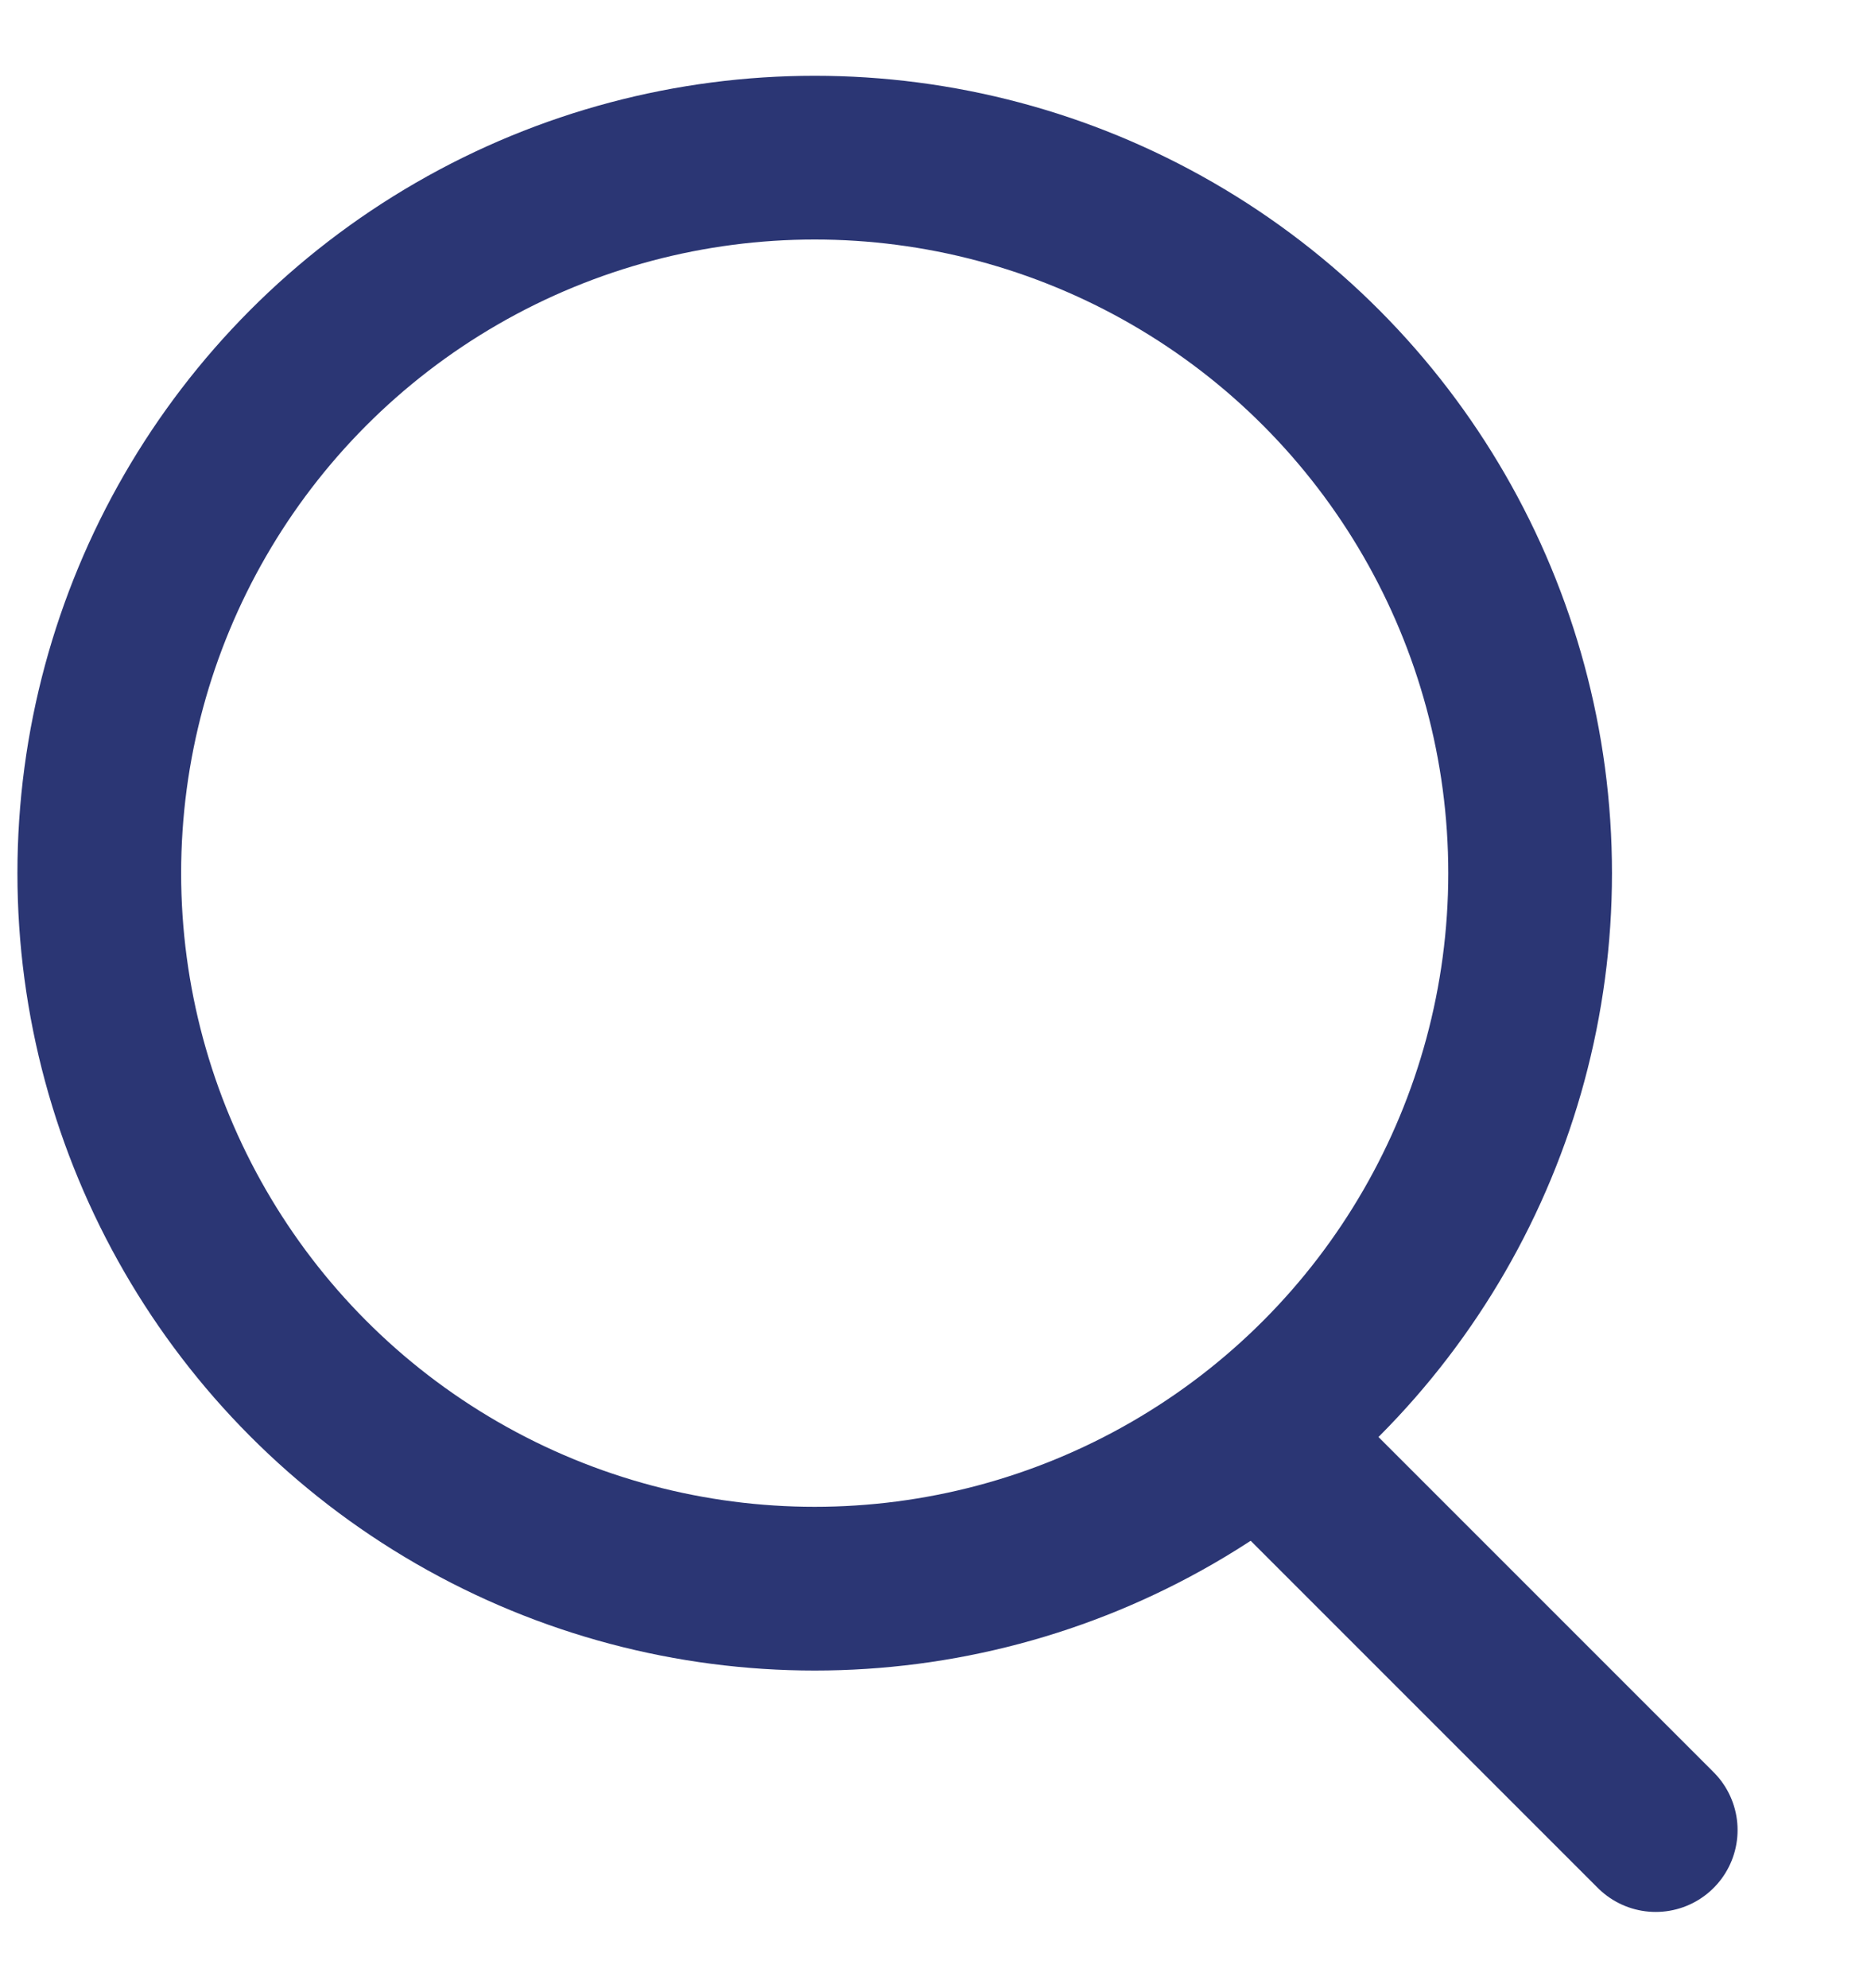 <svg width="16" height="17" viewBox="0 0 16 17" fill="none" xmlns="http://www.w3.org/2000/svg">
<circle cx="6.967" cy="7.466" r="6.118" stroke="#2B3674" stroke-width="1.4"/>
<line x1="14.159" y1="15.648" x2="11.057" y2="12.546" stroke="#2B3674" stroke-width="1.4" stroke-linecap="round"/>
</svg>

